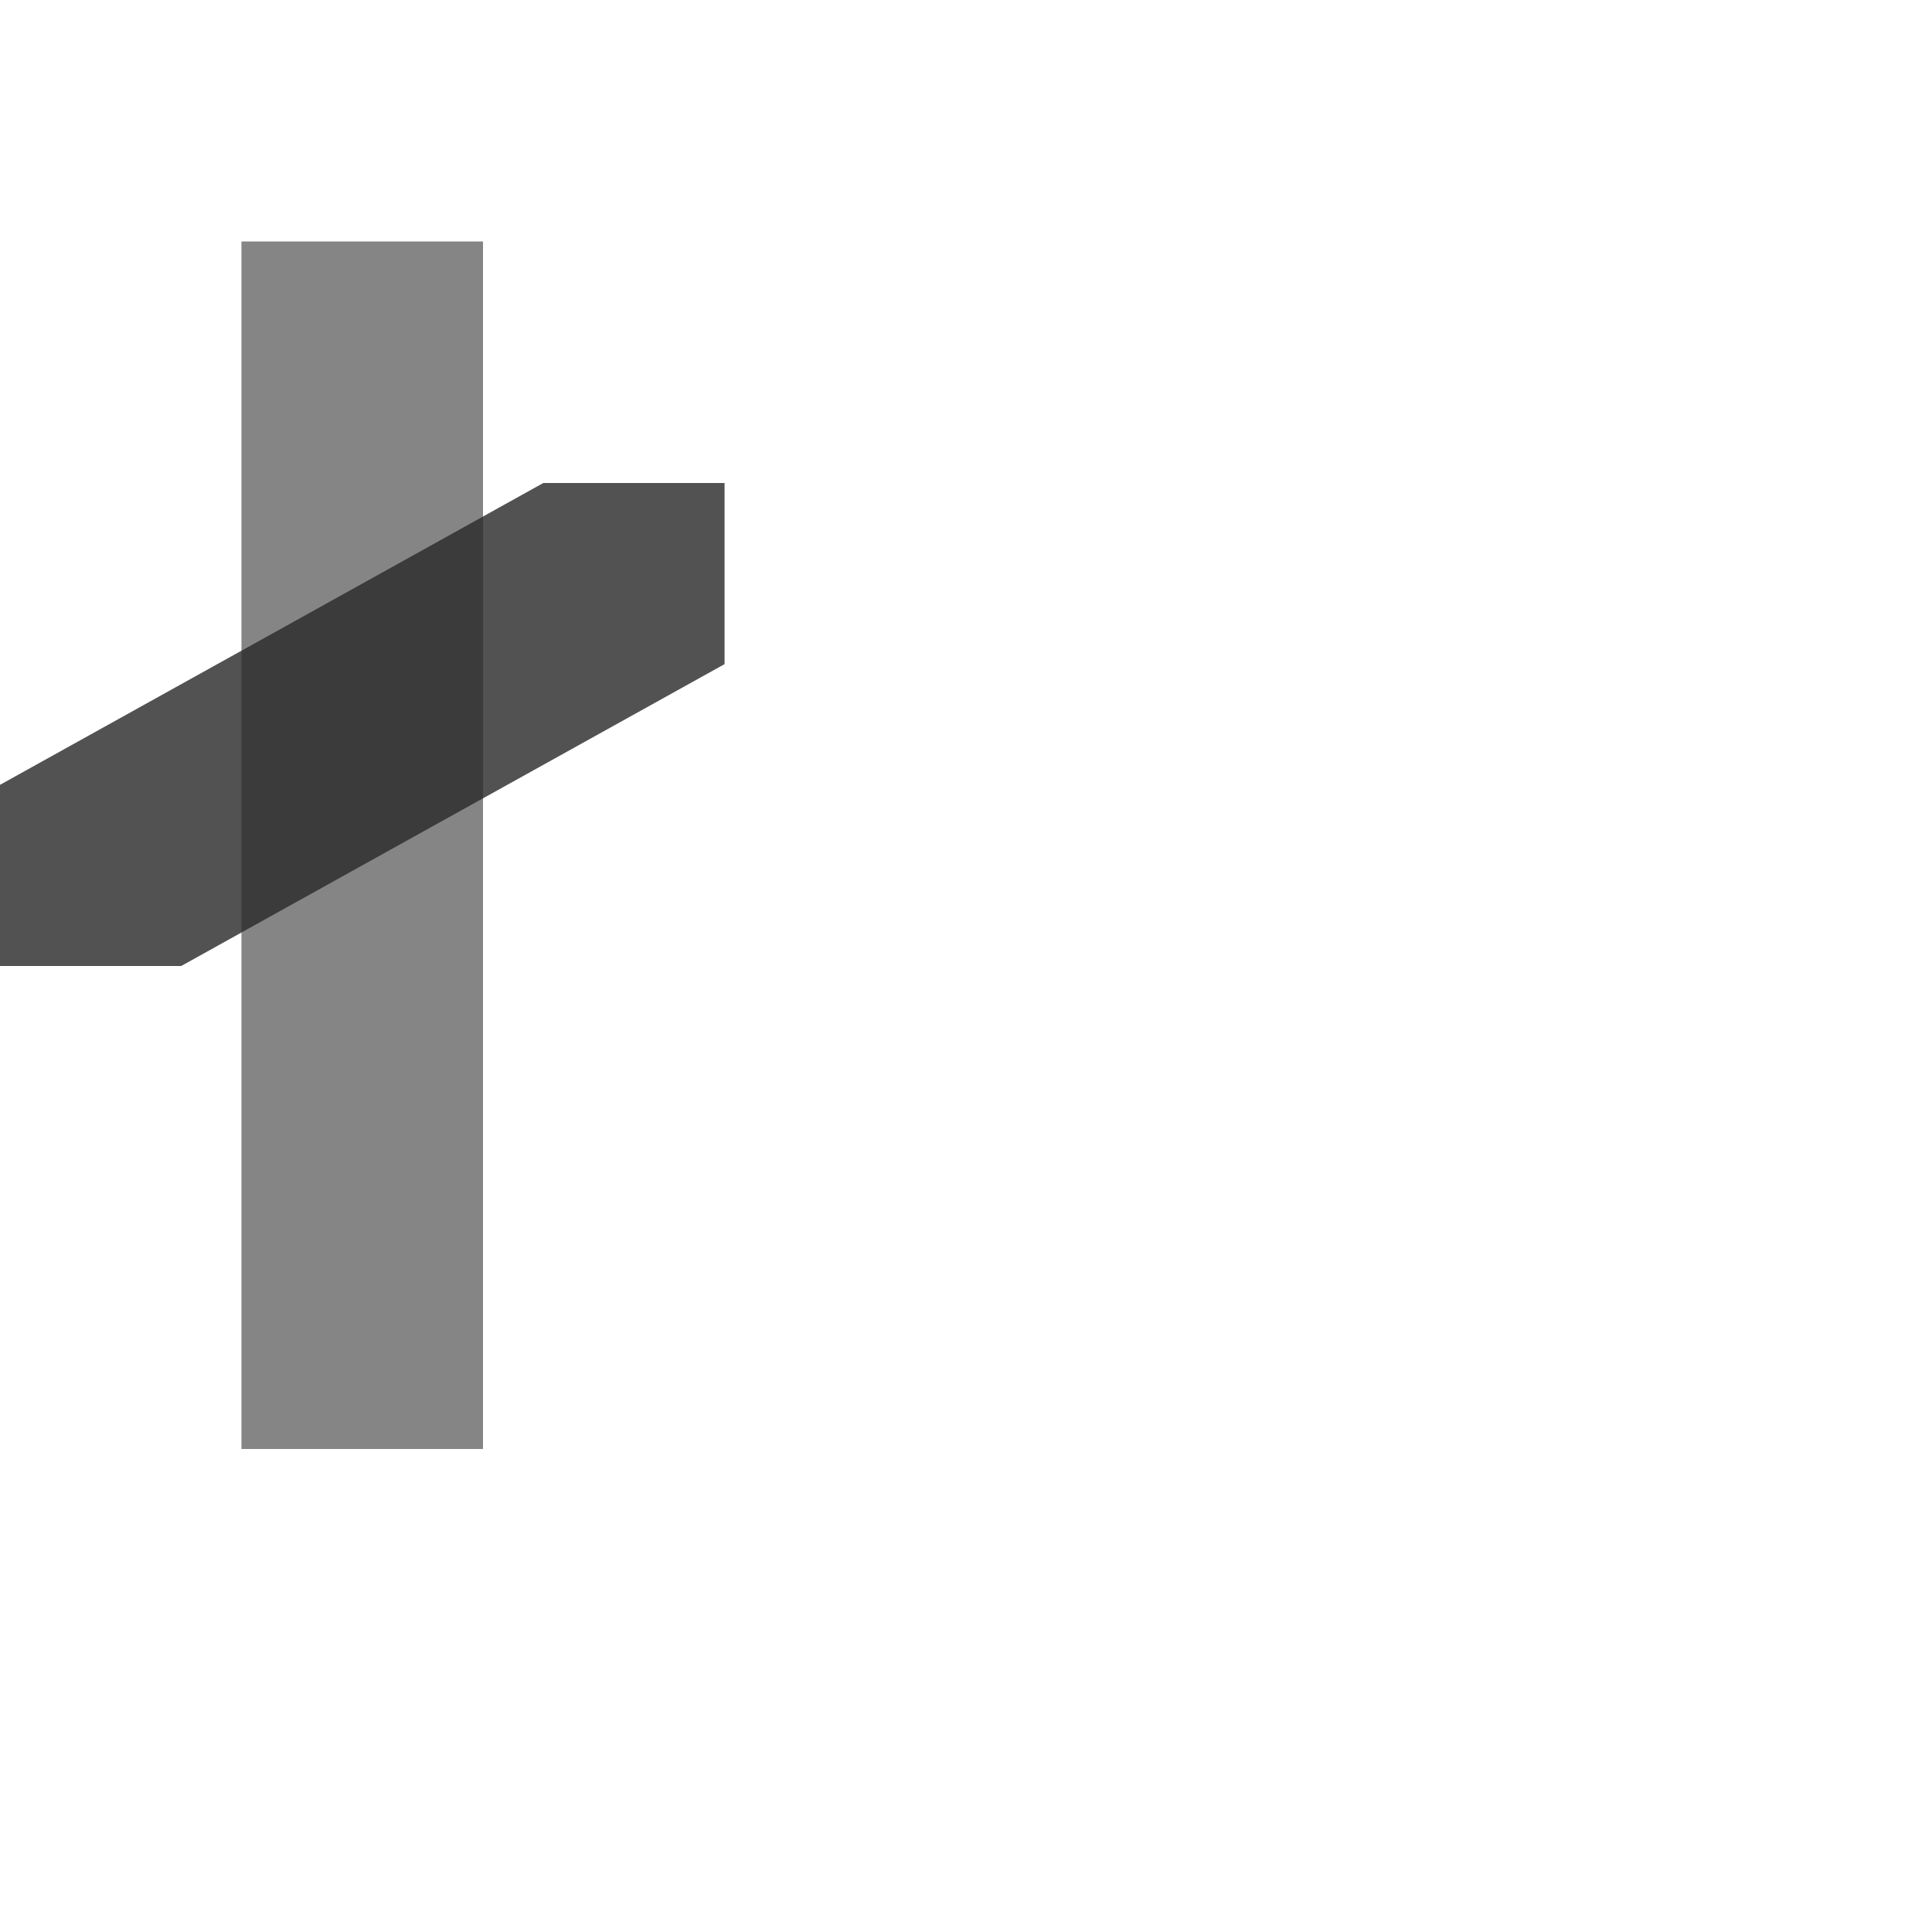 <?xml version="1.0" encoding="UTF-8" standalone="no"?>
<!-- Created with Inkscape (http://www.inkscape.org/) -->

<svg
   width="800"
   height="800"
   viewBox="0 0 800 800"
   version="1.1"
   id="svg1"
   inkscape:version="1.2.1 (9c6d41e410, 2022-07-14)"
   sodipodi:docname="322_l-stroke.svg"
   xml:space="preserve"
   xmlns:inkscape="http://www.inkscape.org/namespaces/inkscape"
   xmlns:sodipodi="http://sodipodi.sourceforge.net/DTD/sodipodi-0.dtd"
   xmlns="http://www.w3.org/2000/svg"
   xmlns:svg="http://www.w3.org/2000/svg"><sodipodi:namedview
     id="namedview1"
     pagecolor="#ffffff"
     bordercolor="#000000"
     borderopacity="0.25"
     inkscape:showpageshadow="2"
     inkscape:pageopacity="0.0"
     inkscape:pagecheckerboard="0"
     inkscape:deskcolor="#d1d1d1"
     inkscape:document-units="px"
     showgrid="true"
     inkscape:zoom="0.78606706"
     inkscape:cx="270.96925"
     inkscape:cy="473.87814"
     inkscape:window-width="1080"
     inkscape:window-height="1230"
     inkscape:window-x="3640"
     inkscape:window-y="172"
     inkscape:window-maximized="0"
     inkscape:current-layer="layer1-5"
     showguides="false"><inkscape:grid
       id="grid1"
       units="px"
       originx="0"
       originy="0"
       spacingx="25"
       spacingy="25"
       empcolor="#0099e5"
       empopacity="0.302"
       color="#0099e5"
       opacity="0.149"
       empspacing="4"
       dotted="false"
       gridanglex="30"
       gridanglez="30"
       visible="true" /></sodipodi:namedview><defs
     id="defs1" /><g
     inkscape:label="Layer 1"
     inkscape:groupmode="layer"
     id="layer1"><g
       inkscape:label="Layer 1"
       id="layer1-5"><rect
         style="opacity:0.504;fill:#000000;fill-opacity:0.555;fill-rule:evenodd;stroke-width:4;stroke-linecap:square;paint-order:stroke markers fill"
         id="rect56926"
         width="100"
         height="500"
         x="100"
         y="100" /><path
         style="fill:#000000;fill-rule:evenodd;stroke:none;stroke-width:1px;stroke-linecap:butt;stroke-linejoin:miter;stroke-opacity:1;fill-opacity:0.555"
         d="m 0,325 v 75 H 75 L 300,275 v -75 h -75 z"
         id="path56928"
         sodipodi:nodetypes="ccccccc" /><path
         id="rect56926-0"
         style="opacity:0.504;fill:#000000;fill-opacity:0.555;fill-rule:evenodd;stroke-width:4;stroke-linecap:square;paint-order:stroke markers fill"
         d="M 100 100 L 100 269.445 L 0 325 L 0 400 L 75 400 L 100 386.111 L 100 600 L 200 600 L 200 330.555 L 300 275 L 300 200 L 225 200 L 200 213.889 L 200 100 L 100 100 z " /></g></g></svg>
